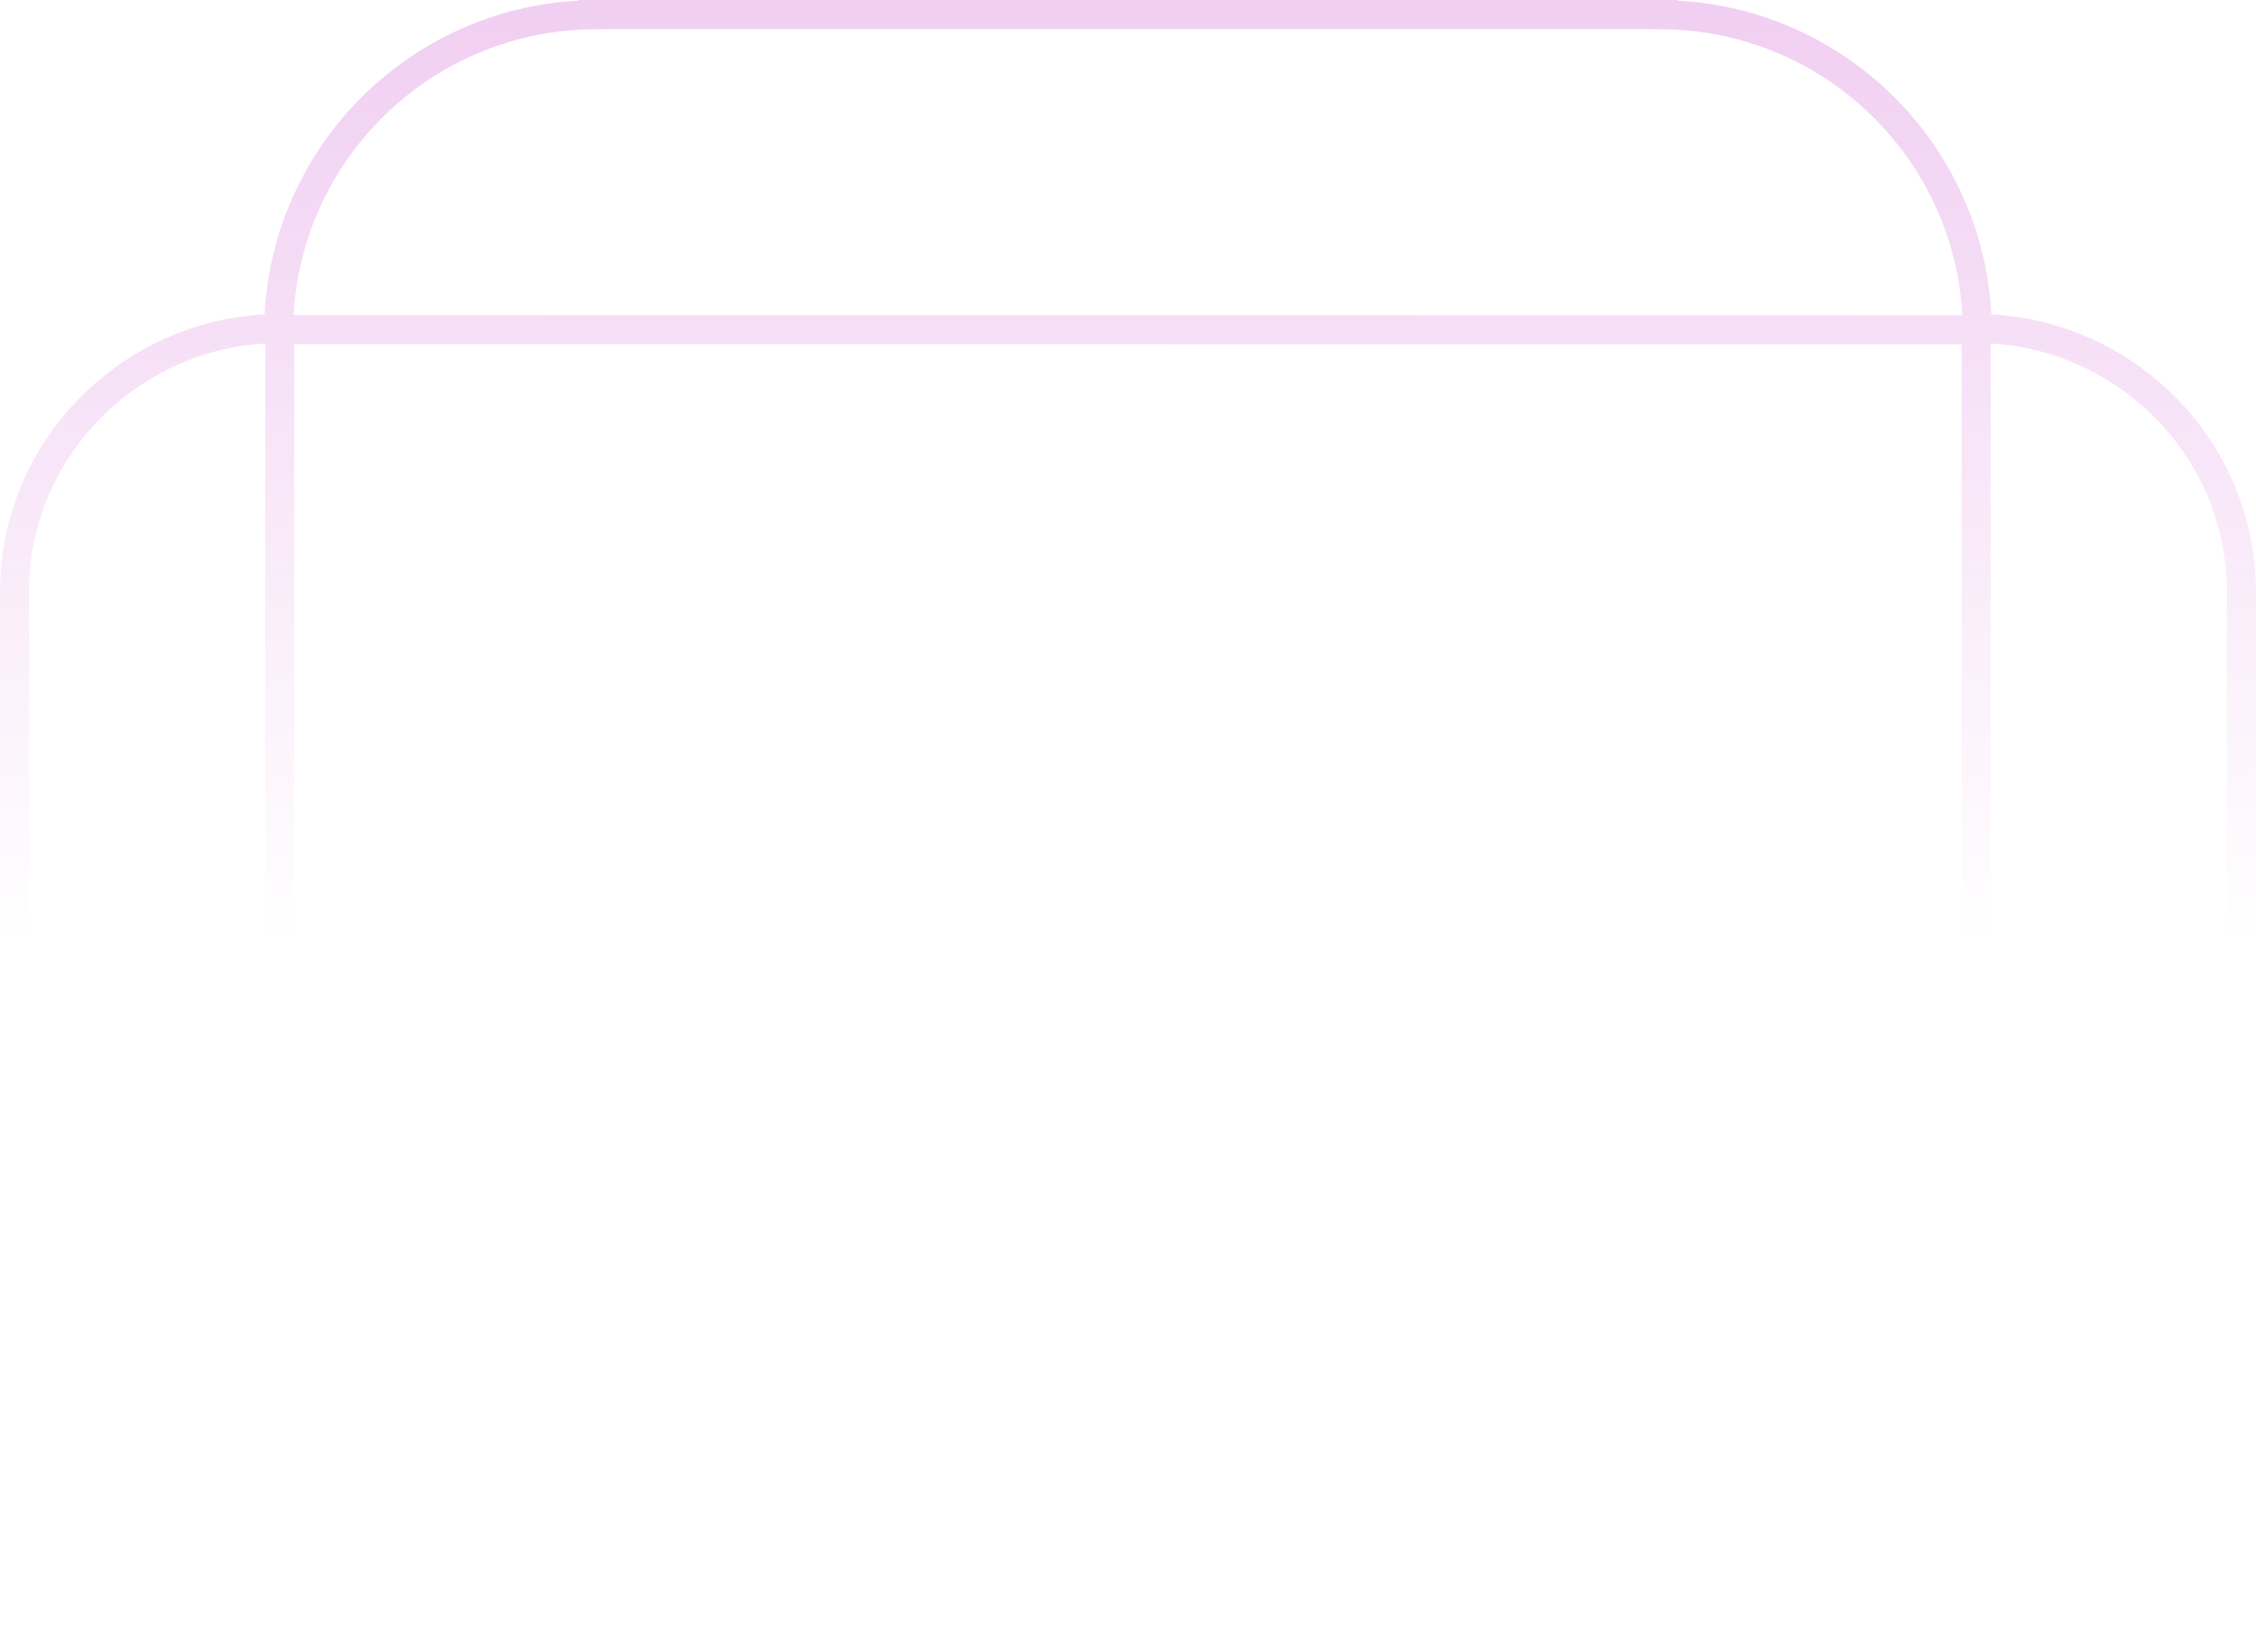 <svg width="777" height="569" viewBox="0 0 777 569" fill="none" xmlns="http://www.w3.org/2000/svg">
<path d="M681.026 113.17C680.314 53.731 632.277 5.742 572.837 5.067V5H204.144V5.067C144.705 5.742 96.661 53.731 95.956 113.17C46.094 113.401 5 153.881 5 203.785V364.59C5 414.361 46.27 454.731 95.956 455.175C96.655 514.621 144.705 562.61 204.144 563.291V563.352H572.831V563.291C632.271 562.616 680.321 514.627 681.02 455.175C730.706 454.731 771.976 414.361 771.976 364.59V203.785C771.976 153.875 730.882 113.401 681.02 113.17H681.026ZM680.606 454.835L96.26 454.914L96.394 113.529L680.606 113.608V454.829V454.835Z" stroke="url(#paint0_linear_439_24)" stroke-width="10" stroke-miterlimit="10"/>
<defs>
<linearGradient id="paint0_linear_439_24" x1="388.488" y1="5" x2="388.488" y2="563.352" gradientUnits="userSpaceOnUse">
<stop stop-color="#F1CFF2"/>
<stop offset="0.57" stop-color="#F1CFF2" stop-opacity="0"/>
</linearGradient>
</defs>
</svg>
